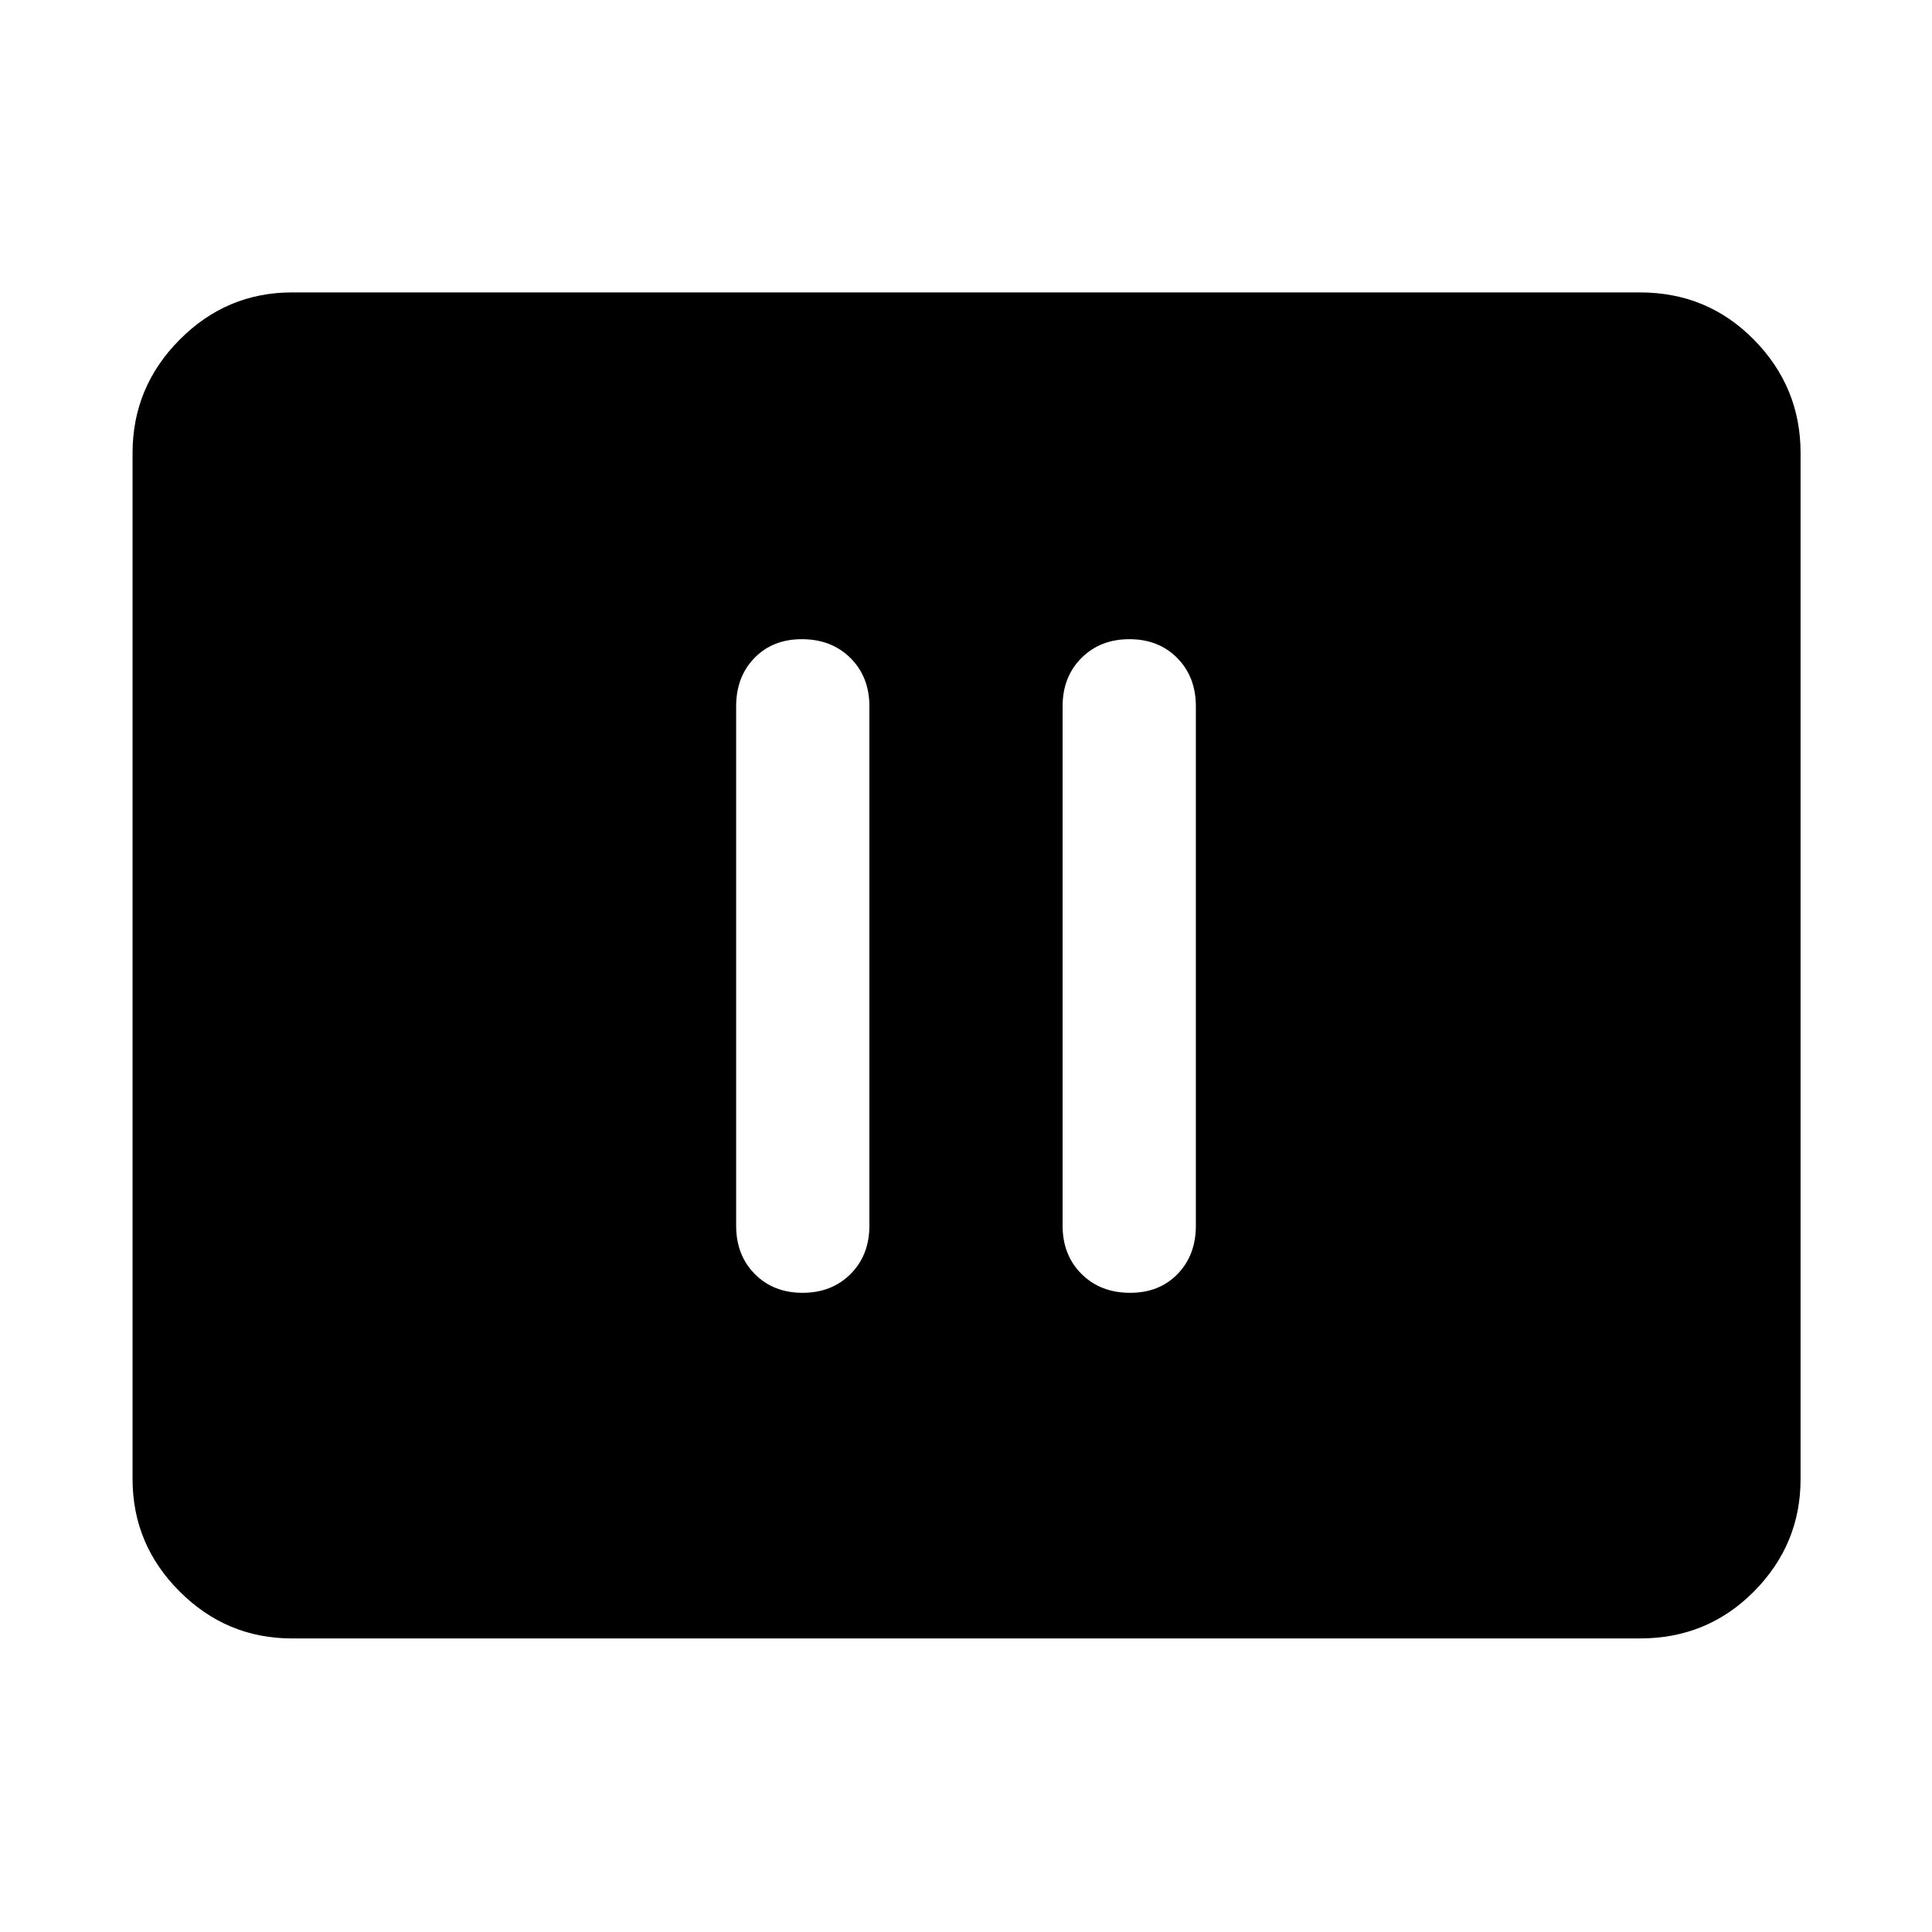 <svg xmlns="http://www.w3.org/2000/svg" width="48" height="48" viewBox="0 96 960 960"><path d="M398.794 738.391q14.51 0 23.858-9.359Q432 719.672 432 705V447q0-14.672-9.41-24.032-9.411-9.359-24.157-9.359-14.506 0-23.578 9.359-9.073 9.36-9.073 24.032v258q0 14.672 9.251 24.032 9.251 9.359 23.761 9.359Zm162.773 0q14.506 0 23.578-9.359 9.073-9.36 9.073-24.032V447q0-14.672-9.251-24.032-9.251-9.359-23.761-9.359t-23.858 9.359Q528 432.328 528 447v258q0 14.672 9.41 24.032 9.411 9.359 24.157 9.359Zm-416.48 171.74q-32.507 0-55.862-23.356-23.356-23.355-23.356-55.862V321.087q0-32.74 23.356-56.262 23.355-23.521 55.862-23.521h669.826q33.49 0 56.637 23.521 23.146 23.522 23.146 56.262v509.826q0 32.507-23.146 55.862-23.147 23.356-56.637 23.356H145.087Z"/></svg>